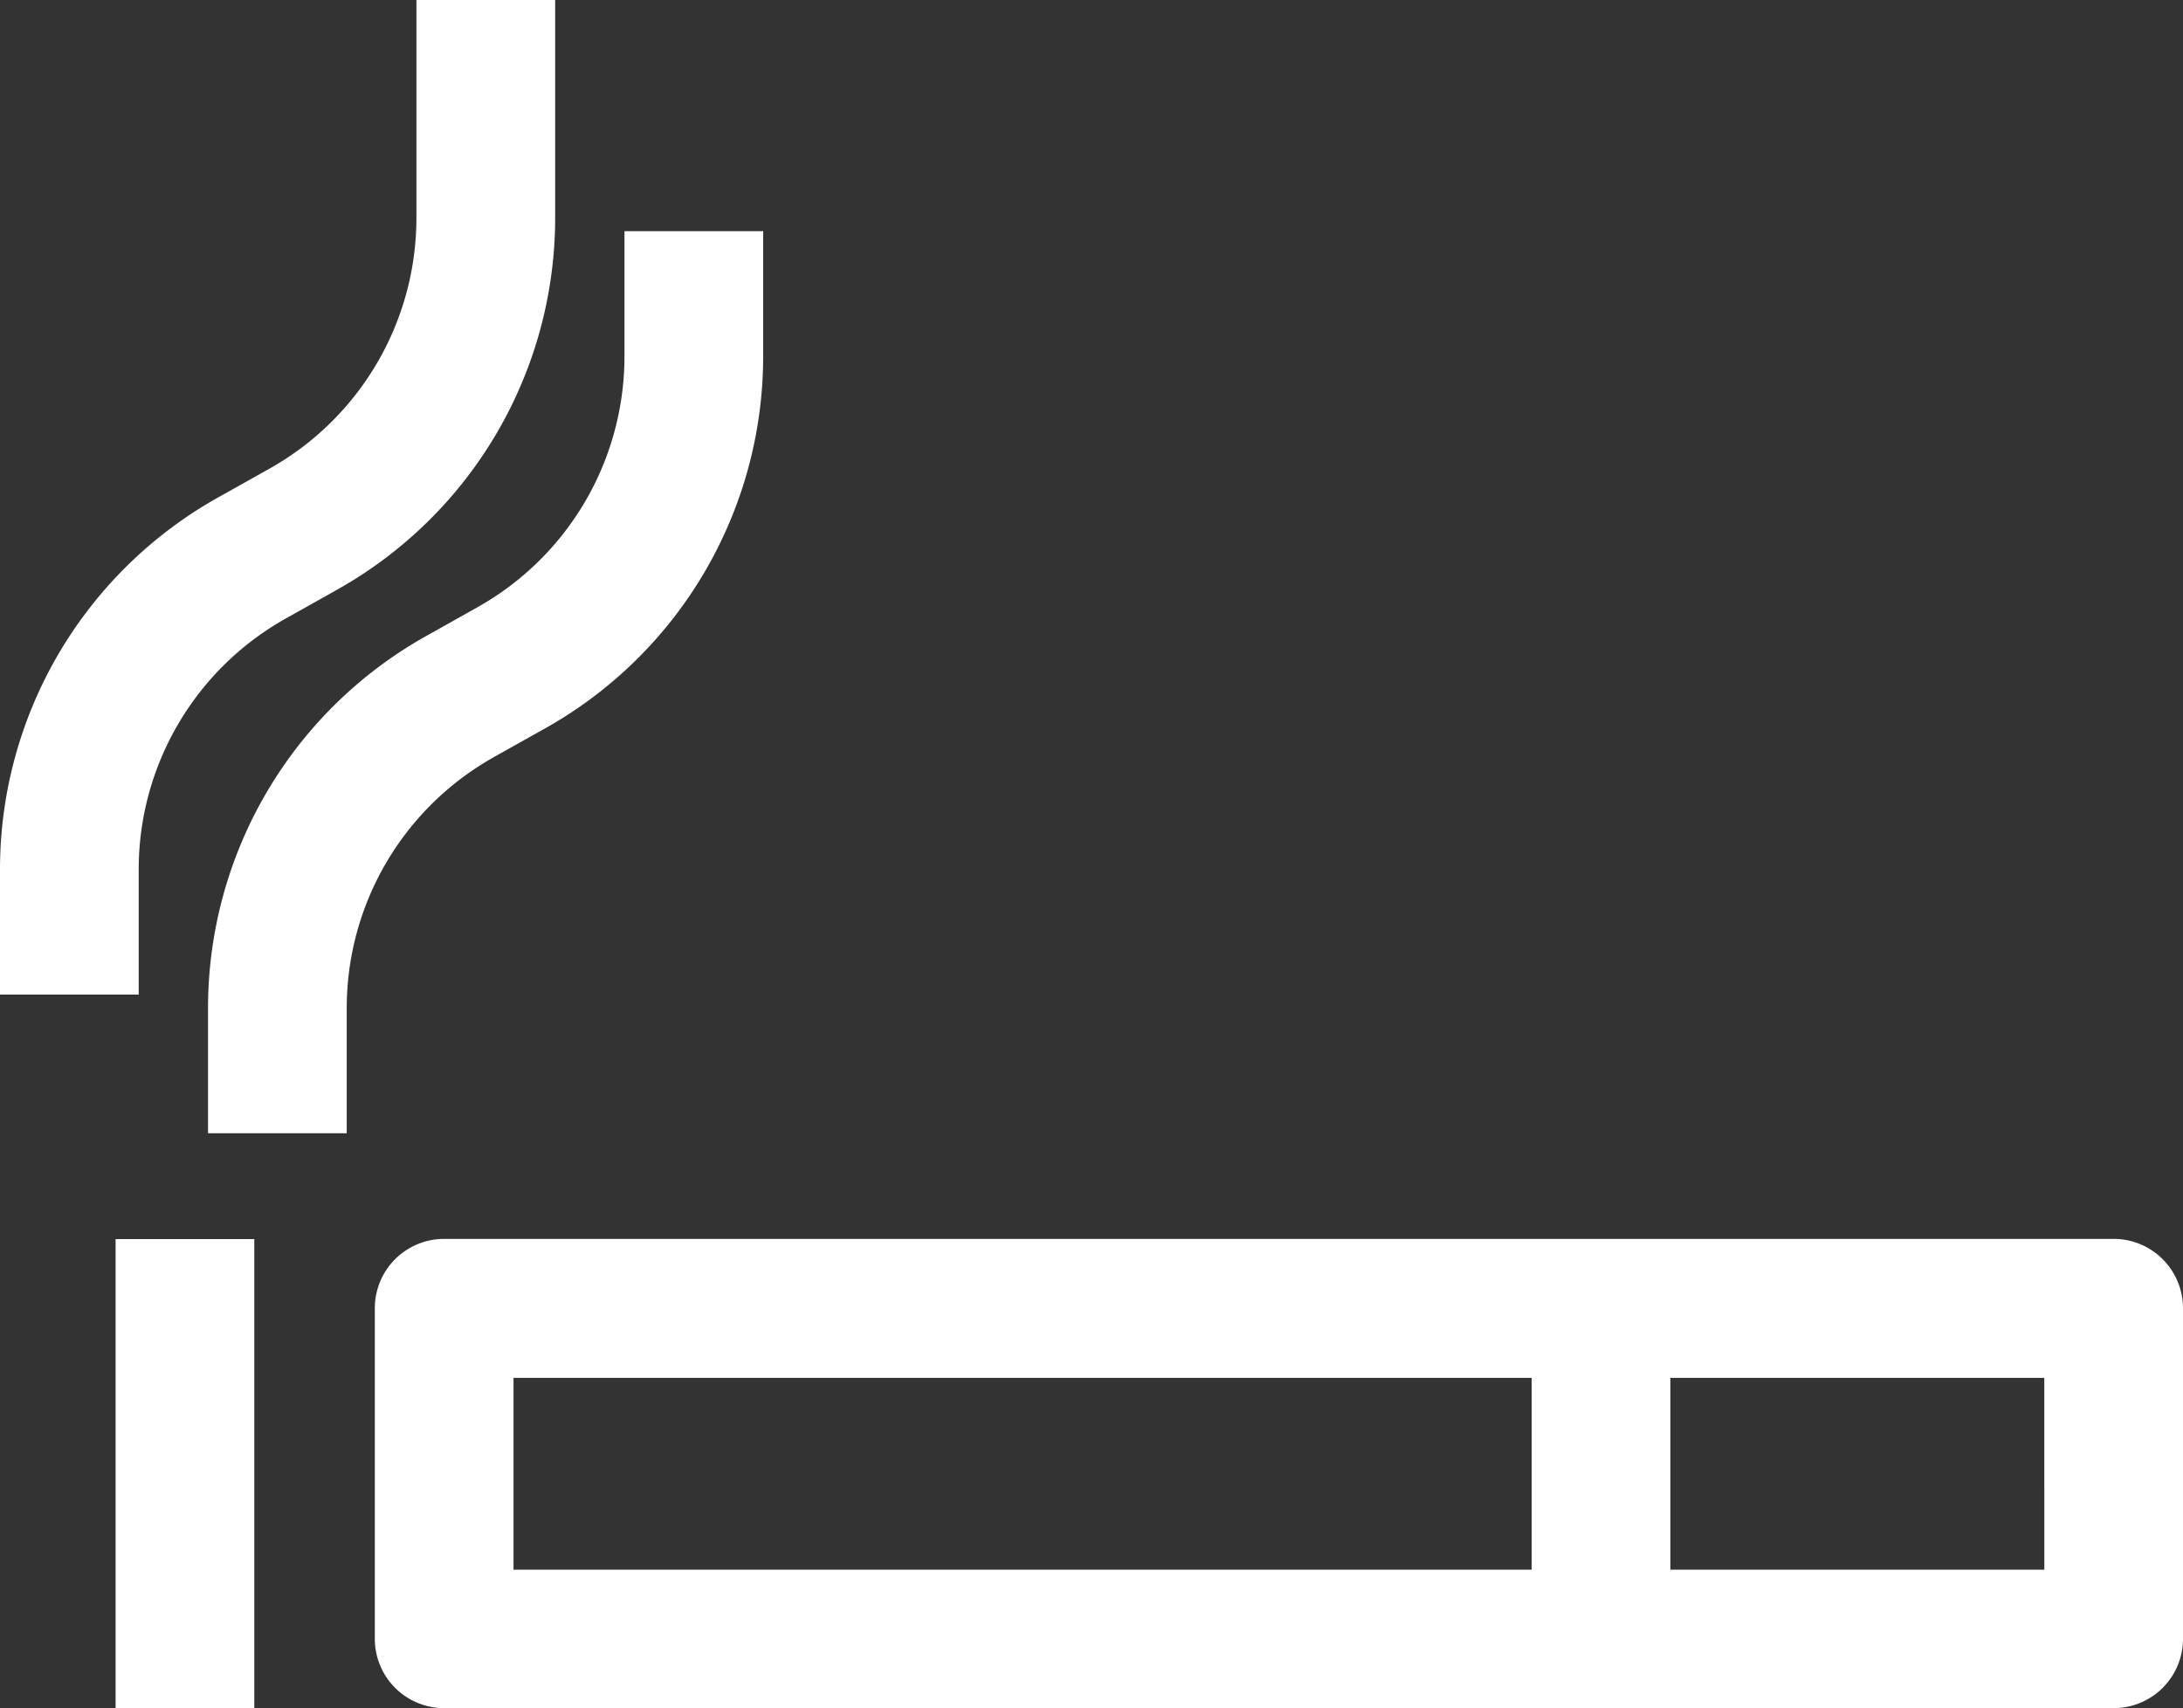 <svg xmlns="http://www.w3.org/2000/svg" xmlns:xlink="http://www.w3.org/1999/xlink" width="54.975" height="43.021" viewBox="0 0 54.975 43.021">
  <rect x="0" y="0" width="54.975" height="43.021" fill="#333333" stroke="none"/>
  <defs>
    <clipPath id="clip-path">
      <rect id="사각형_887" data-name="사각형 887" width="54.975" height="43.021" fill="#fff"/>
    </clipPath>
  </defs>
  <g id="icon_csr_08" transform="translate(0 0)">
    <g id="그룹_538" data-name="그룹 538" transform="translate(0 0)" clip-path="url(#clip-path)">
      <path id="패스_809" data-name="패스 809" d="M60.005,53.6H17.961a1.746,1.746,0,0,0-1.746,1.746v8.325a1.746,1.746,0,0,0,1.746,1.746H60.005a1.746,1.746,0,0,0,1.746-1.746V55.351A1.746,1.746,0,0,0,60.005,53.6M19.708,57.1H45.349V61.93H19.708ZM58.259,61.93H48.841V57.1h9.417Z" transform="translate(-6.776 -22.401)" fill="#fff"/>
      <rect id="사각형_886" data-name="사각형 886" width="3.493" height="11.817" transform="translate(2.911 31.204)" fill="#fff"/>
      <path id="패스_810" data-name="패스 810" d="M16.19,23.249l1.309-.733a10.74,10.74,0,0,0,5.481-9.357V10H19.487v3.159a7.243,7.243,0,0,1-3.7,6.311l-1.308.734A10.737,10.737,0,0,0,9,29.56v3.158h3.493V29.56a7.244,7.244,0,0,1,3.7-6.311" transform="translate(-3.761 -4.179)" fill="#fff"/>
      <path id="패스_811" data-name="패스 811" d="M3.493,21.889a7.244,7.244,0,0,1,3.7-6.311L8.5,14.844a10.739,10.739,0,0,0,5.481-9.357V0H10.487V5.487A7.243,7.243,0,0,1,6.79,11.8l-1.308.733A10.738,10.738,0,0,0,0,21.889v3.158H3.493Z" transform="translate(0 0)" fill="#fff"/>
    </g>
  </g>
</svg>
